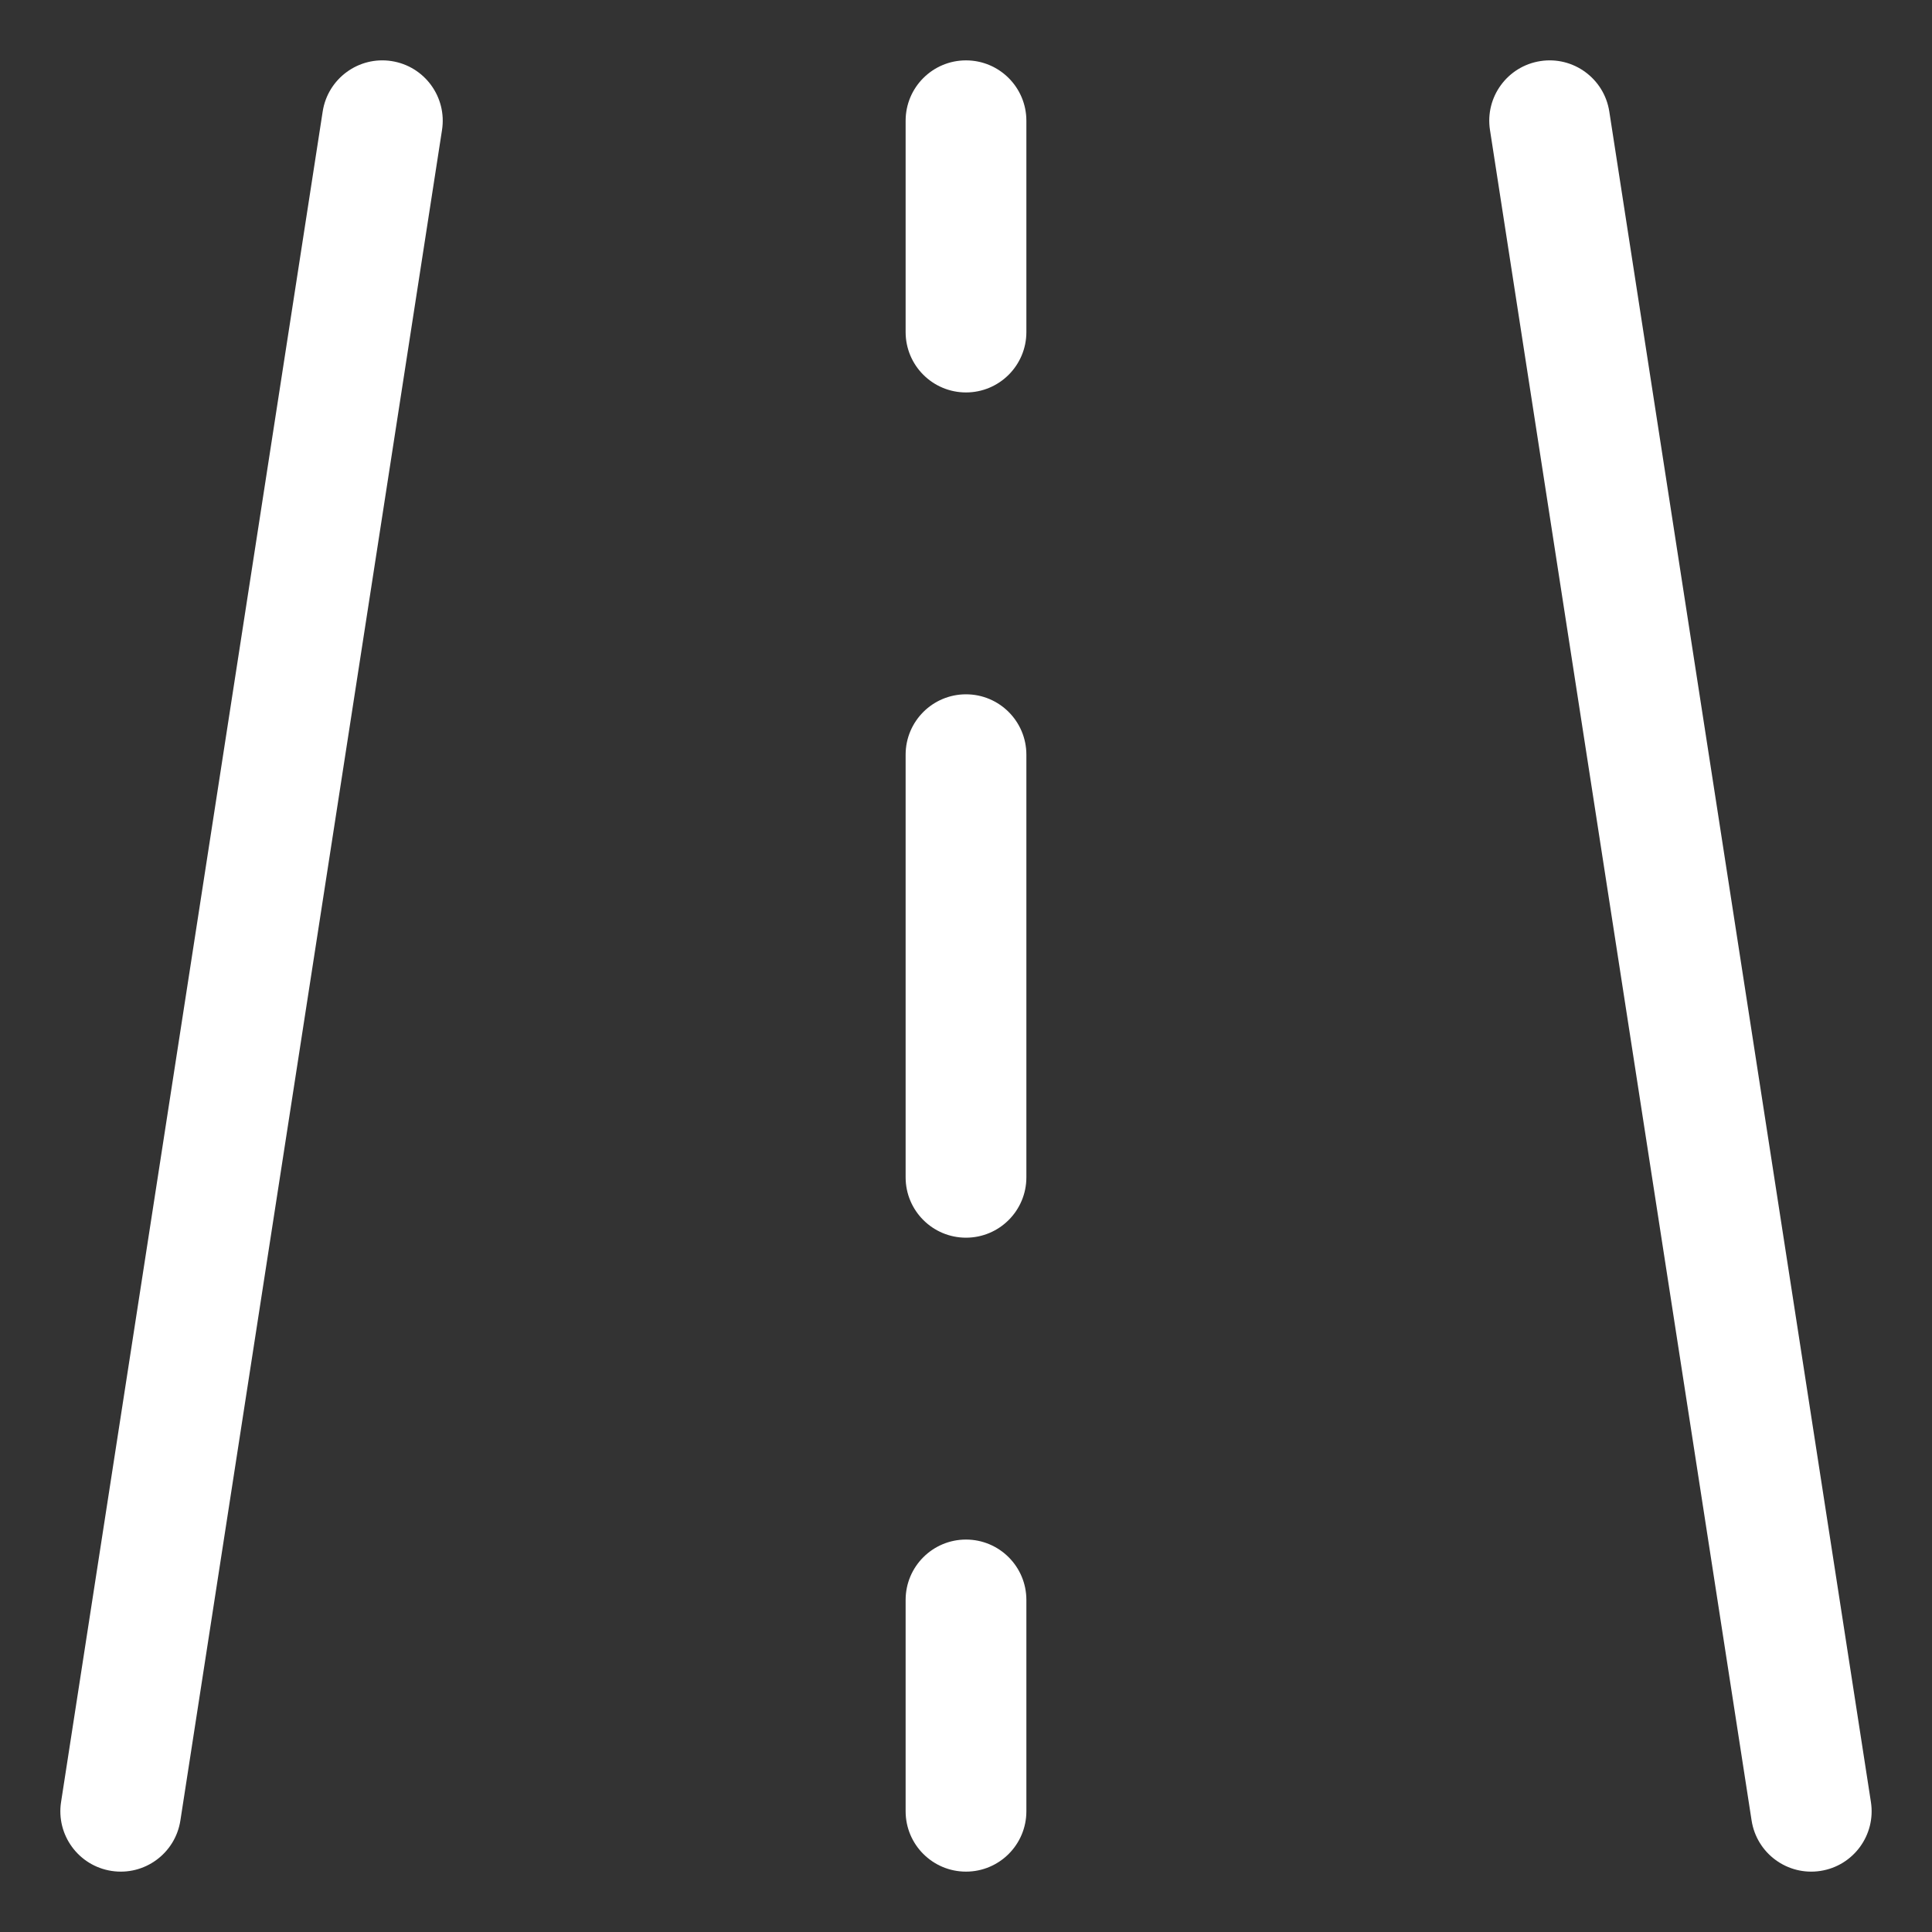 <?xml version="1.0" encoding="UTF-8"?>
<svg width="512pt" height="512pt" version="1.1" viewBox="0 0 512 512" xmlns="http://www.w3.org/2000/svg">
 <rect x="0" y="0" width="512" height="512" fill="#333333" stroke="none"/>
 <g fill="#fff">
  <path d="m117.14 34.445c1.352-8.73-4.633-16.906-13.367-18.258-8.73-1.352-16.906 4.633-18.258 13.367l-69.332 448c-1.352 8.73 4.633 16.906 13.363 18.258 8.734 1.352 16.906-4.633 18.258-13.367z"/>
  <path d="m426.48 29.555c-1.352-8.734-9.527-14.719-18.258-13.367-8.734 1.352-14.719 9.527-13.363 18.258l69.332 448c1.352 8.734 9.523 14.719 18.258 13.367 8.734-1.352 14.715-9.527 13.363-18.258z"/>
  <path d="m240 480c0 8.836 7.16 16 16 16 8.836 0 16-7.164 16-16v-56c0-8.836-7.164-16-16-16-8.84 0-16 7.164-16 16z"/>
  <path d="m240 312c0 8.836 7.16 16 16 16 8.836 0 16-7.164 16-16v-112c0-8.836-7.164-16-16-16-8.84 0-16 7.164-16 16z"/>
  <path d="m240 88c0 8.836 7.16 16 16 16 8.836 0 16-7.164 16-16v-56c0-8.836-7.164-16-16-16-8.84 0-16 7.164-16 16z"/>
 </g>
</svg>
